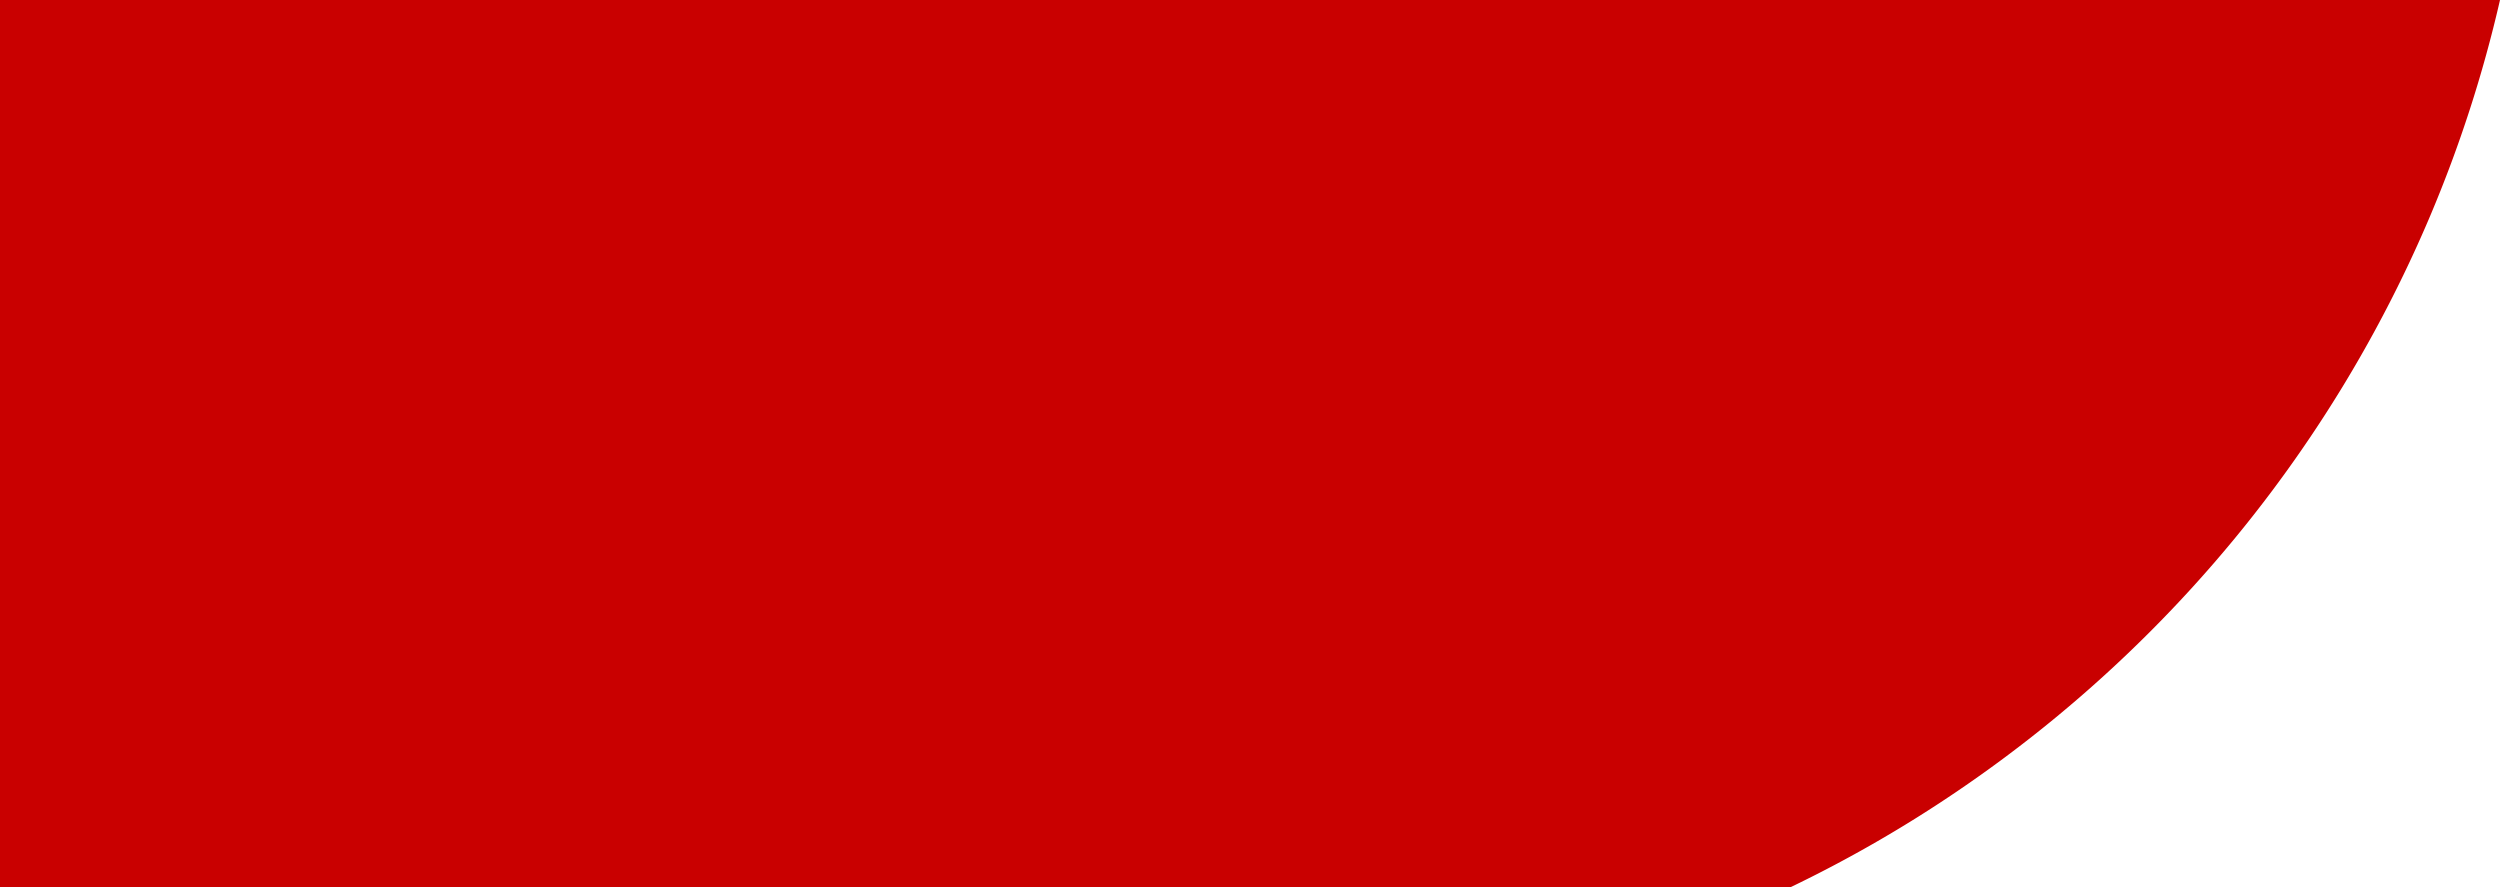 <svg id="redBg" xmlns="http://www.w3.org/2000/svg" viewBox="0 0 242.29 86.01"><defs><style>.cls-1{fill:#c90000;}</style></defs><path id="빼기_8" data-name="빼기 8" class="cls-1" d="M173.51,86H0V0H242.29a126.18,126.18,0,0,1-6.77,20.93A127,127,0,0,1,223.81,42.5,127.05,127.05,0,0,1,208.3,61.3a127.57,127.57,0,0,1-18.8,15.51,126.19,126.19,0,0,1-16,9.19Z" transform="translate(0 0)"/></svg>